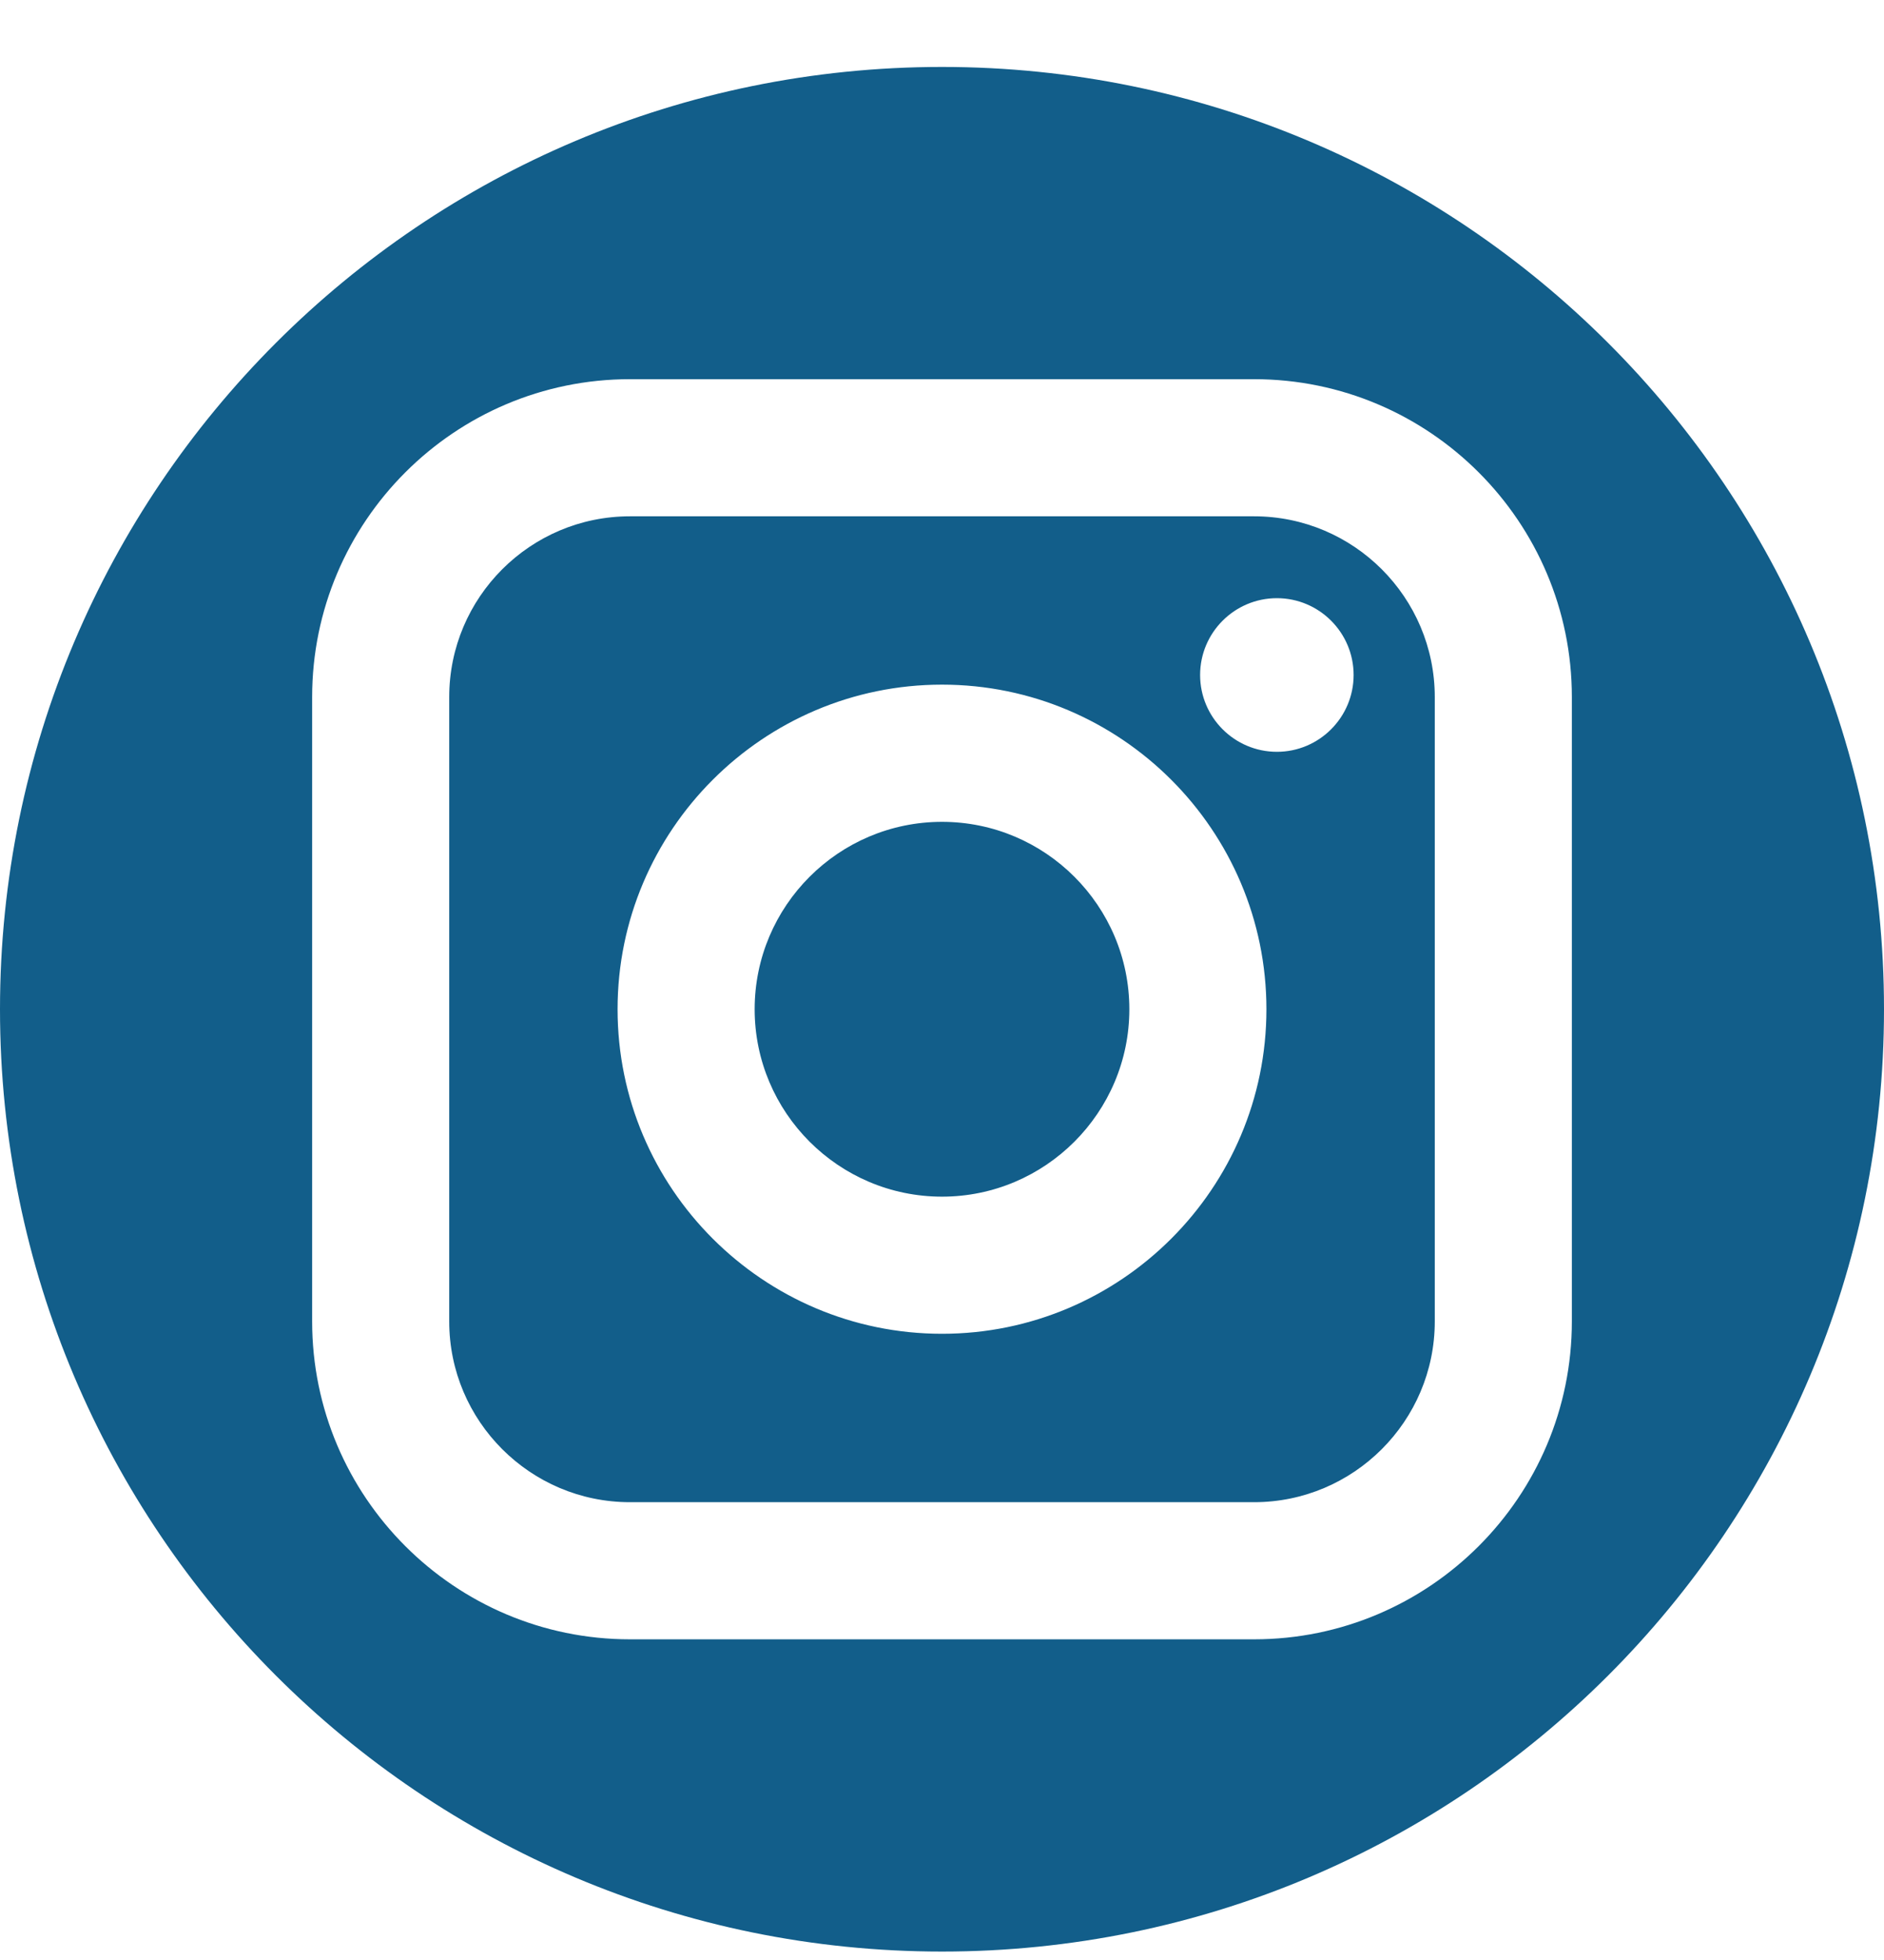 <svg width="25" height="26" viewBox="0 0 25 26" fill="none" xmlns="http://www.w3.org/2000/svg">
<path d="M12.5 10.902C11.129 10.902 10.014 12.017 10.014 13.388C10.014 14.758 11.129 15.874 12.5 15.874C13.871 15.874 14.986 14.758 14.986 13.388C14.986 12.017 13.871 10.902 12.5 10.902ZM12.5 10.902C11.129 10.902 10.014 12.017 10.014 13.388C10.014 14.758 11.129 15.874 12.5 15.874C13.871 15.874 14.986 14.758 14.986 13.388C14.986 12.017 13.871 10.902 12.5 10.902ZM16.641 6.849H8.359C7.037 6.849 5.961 7.924 5.961 9.247V17.529C5.961 18.851 7.037 19.927 8.359 19.927H16.641C17.963 19.927 19.039 18.851 19.039 17.529V9.247C19.039 7.924 17.963 6.849 16.641 6.849ZM12.5 17.693C10.126 17.693 8.195 15.762 8.195 13.388C8.195 11.014 10.126 9.082 12.5 9.082C14.874 9.082 16.805 11.014 16.805 13.388C16.805 15.762 14.874 17.693 12.5 17.693ZM16.944 9.973C16.382 9.973 15.925 9.516 15.925 8.954C15.925 8.392 16.382 7.935 16.944 7.935C17.505 7.935 17.962 8.392 17.962 8.954C17.962 9.516 17.505 9.973 16.944 9.973ZM12.5 10.902C11.129 10.902 10.014 12.017 10.014 13.388C10.014 14.758 11.129 15.874 12.5 15.874C13.871 15.874 14.986 14.758 14.986 13.388C14.986 12.017 13.871 10.902 12.5 10.902ZM16.641 6.849H8.359C7.037 6.849 5.961 7.924 5.961 9.247V17.529C5.961 18.851 7.037 19.927 8.359 19.927H16.641C17.963 19.927 19.039 18.851 19.039 17.529V9.247C19.039 7.924 17.963 6.849 16.641 6.849ZM12.5 17.693C10.126 17.693 8.195 15.762 8.195 13.388C8.195 11.014 10.126 9.082 12.5 9.082C14.874 9.082 16.805 11.014 16.805 13.388C16.805 15.762 14.874 17.693 12.5 17.693ZM16.944 9.973C16.382 9.973 15.925 9.516 15.925 8.954C15.925 8.392 16.382 7.935 16.944 7.935C17.505 7.935 17.962 8.392 17.962 8.954C17.962 9.516 17.505 9.973 16.944 9.973ZM12.5 10.902C11.129 10.902 10.014 12.017 10.014 13.388C10.014 14.758 11.129 15.874 12.5 15.874C13.871 15.874 14.986 14.758 14.986 13.388C14.986 12.017 13.871 10.902 12.5 10.902ZM12.5 0.888C5.596 0.888 0 6.484 0 13.388C0 20.291 5.596 25.888 12.5 25.888C19.404 25.888 25 20.291 25 13.388C25 6.484 19.404 0.888 12.5 0.888ZM20.858 17.529C20.858 19.855 18.967 21.746 16.641 21.746H8.359C6.033 21.746 4.142 19.855 4.142 17.529V9.247C4.142 6.921 6.033 5.03 8.359 5.03H16.641C18.967 5.03 20.858 6.921 20.858 9.247V17.529ZM16.641 6.849H8.359C7.037 6.849 5.961 7.924 5.961 9.247V17.529C5.961 18.851 7.037 19.927 8.359 19.927H16.641C17.963 19.927 19.039 18.851 19.039 17.529V9.247C19.039 7.924 17.963 6.849 16.641 6.849ZM12.5 17.693C10.126 17.693 8.195 15.762 8.195 13.388C8.195 11.014 10.126 9.082 12.5 9.082C14.874 9.082 16.805 11.014 16.805 13.388C16.805 15.762 14.874 17.693 12.5 17.693ZM16.944 9.973C16.382 9.973 15.925 9.516 15.925 8.954C15.925 8.392 16.382 7.935 16.944 7.935C17.505 7.935 17.962 8.392 17.962 8.954C17.962 9.516 17.505 9.973 16.944 9.973ZM12.5 10.902C11.129 10.902 10.014 12.017 10.014 13.388C10.014 14.758 11.129 15.874 12.5 15.874C13.871 15.874 14.986 14.758 14.986 13.388C14.986 12.017 13.871 10.902 12.5 10.902ZM12.5 10.902C11.129 10.902 10.014 12.017 10.014 13.388C10.014 14.758 11.129 15.874 12.5 15.874C13.871 15.874 14.986 14.758 14.986 13.388C14.986 12.017 13.871 10.902 12.5 10.902ZM12.5 10.902C11.129 10.902 10.014 12.017 10.014 13.388C10.014 14.758 11.129 15.874 12.5 15.874C13.871 15.874 14.986 14.758 14.986 13.388C14.986 12.017 13.871 10.902 12.5 10.902ZM16.641 6.849H8.359C7.037 6.849 5.961 7.924 5.961 9.247V17.529C5.961 18.851 7.037 19.927 8.359 19.927H16.641C17.963 19.927 19.039 18.851 19.039 17.529V9.247C19.039 7.924 17.963 6.849 16.641 6.849ZM12.5 17.693C10.126 17.693 8.195 15.762 8.195 13.388C8.195 11.014 10.126 9.082 12.5 9.082C14.874 9.082 16.805 11.014 16.805 13.388C16.805 15.762 14.874 17.693 12.5 17.693ZM16.944 9.973C16.382 9.973 15.925 9.516 15.925 8.954C15.925 8.392 16.382 7.935 16.944 7.935C17.505 7.935 17.962 8.392 17.962 8.954C17.962 9.516 17.505 9.973 16.944 9.973ZM12.5 10.902C11.129 10.902 10.014 12.017 10.014 13.388C10.014 14.758 11.129 15.874 12.5 15.874C13.871 15.874 14.986 14.758 14.986 13.388C14.986 12.017 13.871 10.902 12.5 10.902ZM12.5 10.902C11.129 10.902 10.014 12.017 10.014 13.388C10.014 14.758 11.129 15.874 12.5 15.874C13.871 15.874 14.986 14.758 14.986 13.388C14.986 12.017 13.871 10.902 12.5 10.902ZM12.5 10.902C11.129 10.902 10.014 12.017 10.014 13.388C10.014 14.758 11.129 15.874 12.5 15.874C13.871 15.874 14.986 14.758 14.986 13.388C14.986 12.017 13.871 10.902 12.5 10.902ZM16.641 6.849H8.359C7.037 6.849 5.961 7.924 5.961 9.247V17.529C5.961 18.851 7.037 19.927 8.359 19.927H16.641C17.963 19.927 19.039 18.851 19.039 17.529V9.247C19.039 7.924 17.963 6.849 16.641 6.849ZM12.5 17.693C10.126 17.693 8.195 15.762 8.195 13.388C8.195 11.014 10.126 9.082 12.5 9.082C14.874 9.082 16.805 11.014 16.805 13.388C16.805 15.762 14.874 17.693 12.5 17.693ZM16.944 9.973C16.382 9.973 15.925 9.516 15.925 8.954C15.925 8.392 16.382 7.935 16.944 7.935C17.505 7.935 17.962 8.392 17.962 8.954C17.962 9.516 17.505 9.973 16.944 9.973ZM12.5 10.902C11.129 10.902 10.014 12.017 10.014 13.388C10.014 14.758 11.129 15.874 12.5 15.874C13.871 15.874 14.986 14.758 14.986 13.388C14.986 12.017 13.871 10.902 12.5 10.902Z" fill="#125E8A"/>
</svg>
